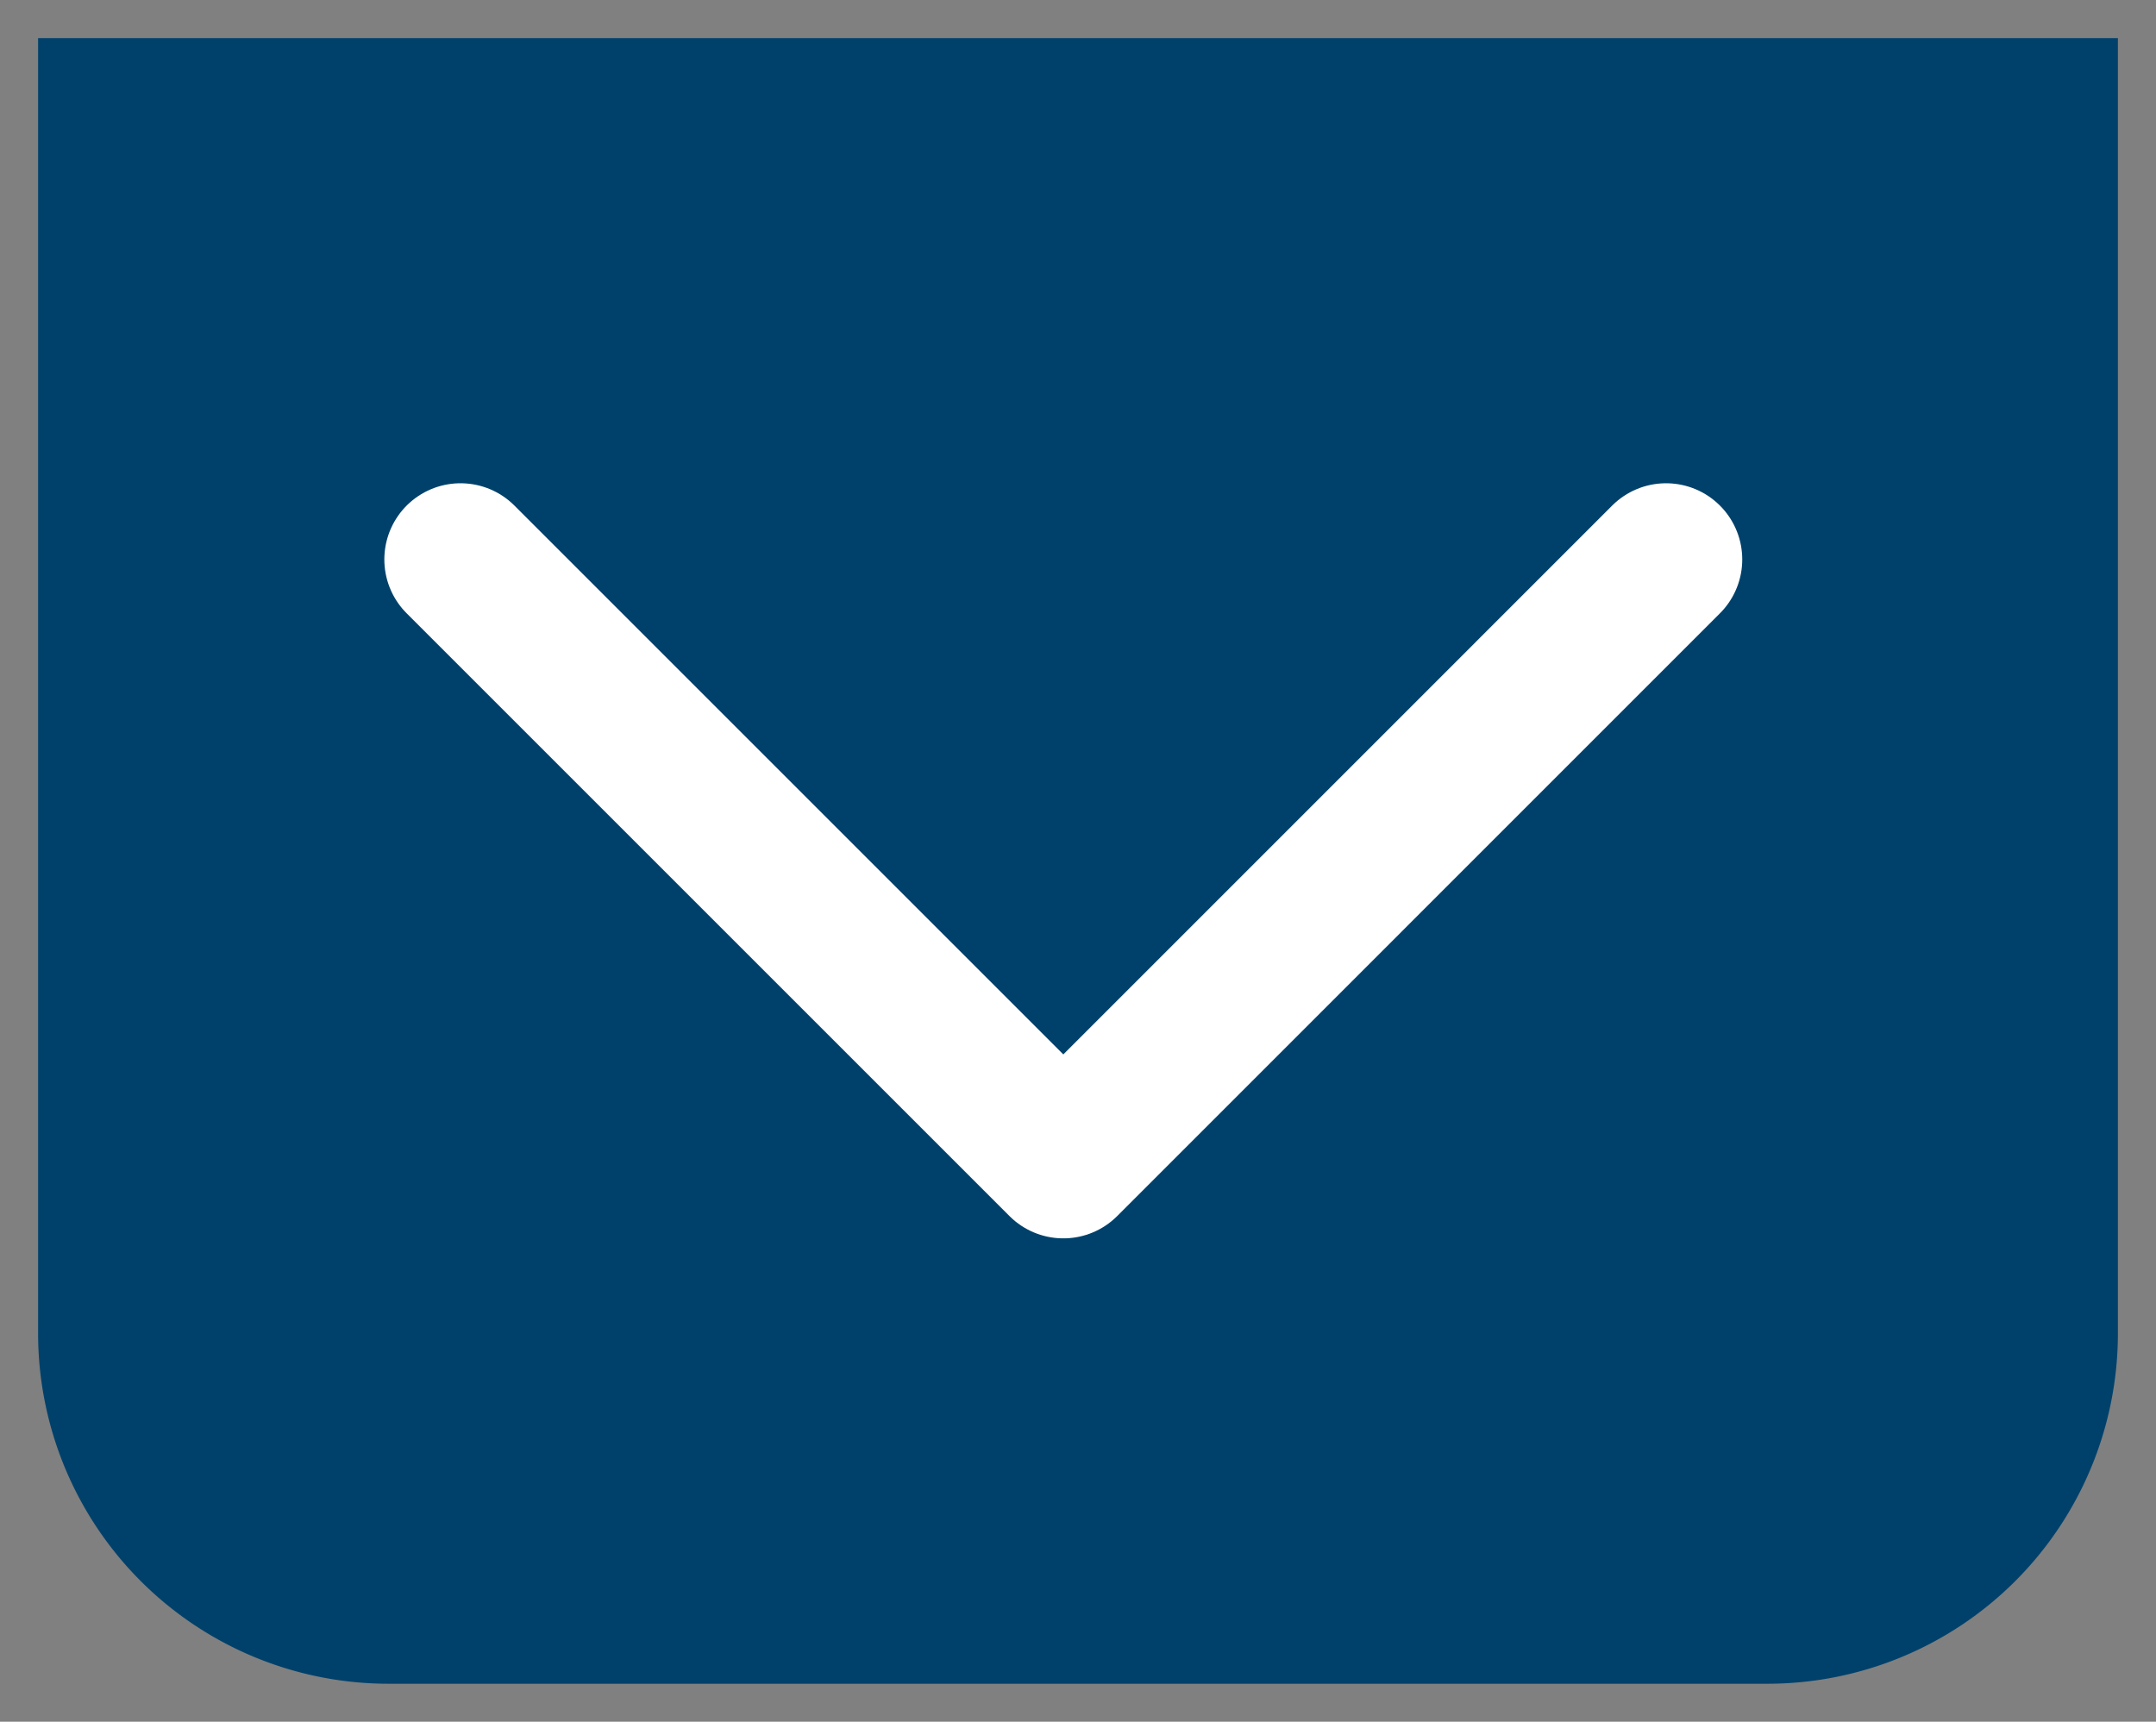 <svg xmlns="http://www.w3.org/2000/svg" width="28.295" height="22.598" viewBox="0 0 28.295 22.598">
  <rect x="0" y="0" width="28.295" height="22.598" fill="#808080" stroke="none"/>
  <g id="Group_7" data-name="Group 7" transform="translate(662.6 2954.5)">
    <path id="Rectangle_16" data-name="Rectangle 16" d="M65.295,3.316v17a4.6,4.6,0,0,1-4.6,4.6H42.6a4.6,4.6,0,0,1-4.6-4.6v-17Z" transform="translate(-700.1 -2957.316)" fill="#00416b" stroke="rgba(0,0,0,0)" stroke-width="1"/>
    <g id="Arrow_-_Left_2" data-name="Arrow - Left 2" transform="translate(-656.556 -2939.246) rotate(-90)">
      <path id="Stroke_1" data-name="Stroke 1" d="M15.821,0,7.911,7.911,0,0" transform="translate(7.911 0) rotate(90)" fill="none" stroke="#fff" stroke-linecap="round" stroke-linejoin="round" stroke-width="2" stroke-dasharray="0 0"/>
    </g>
  </g>
</svg>

